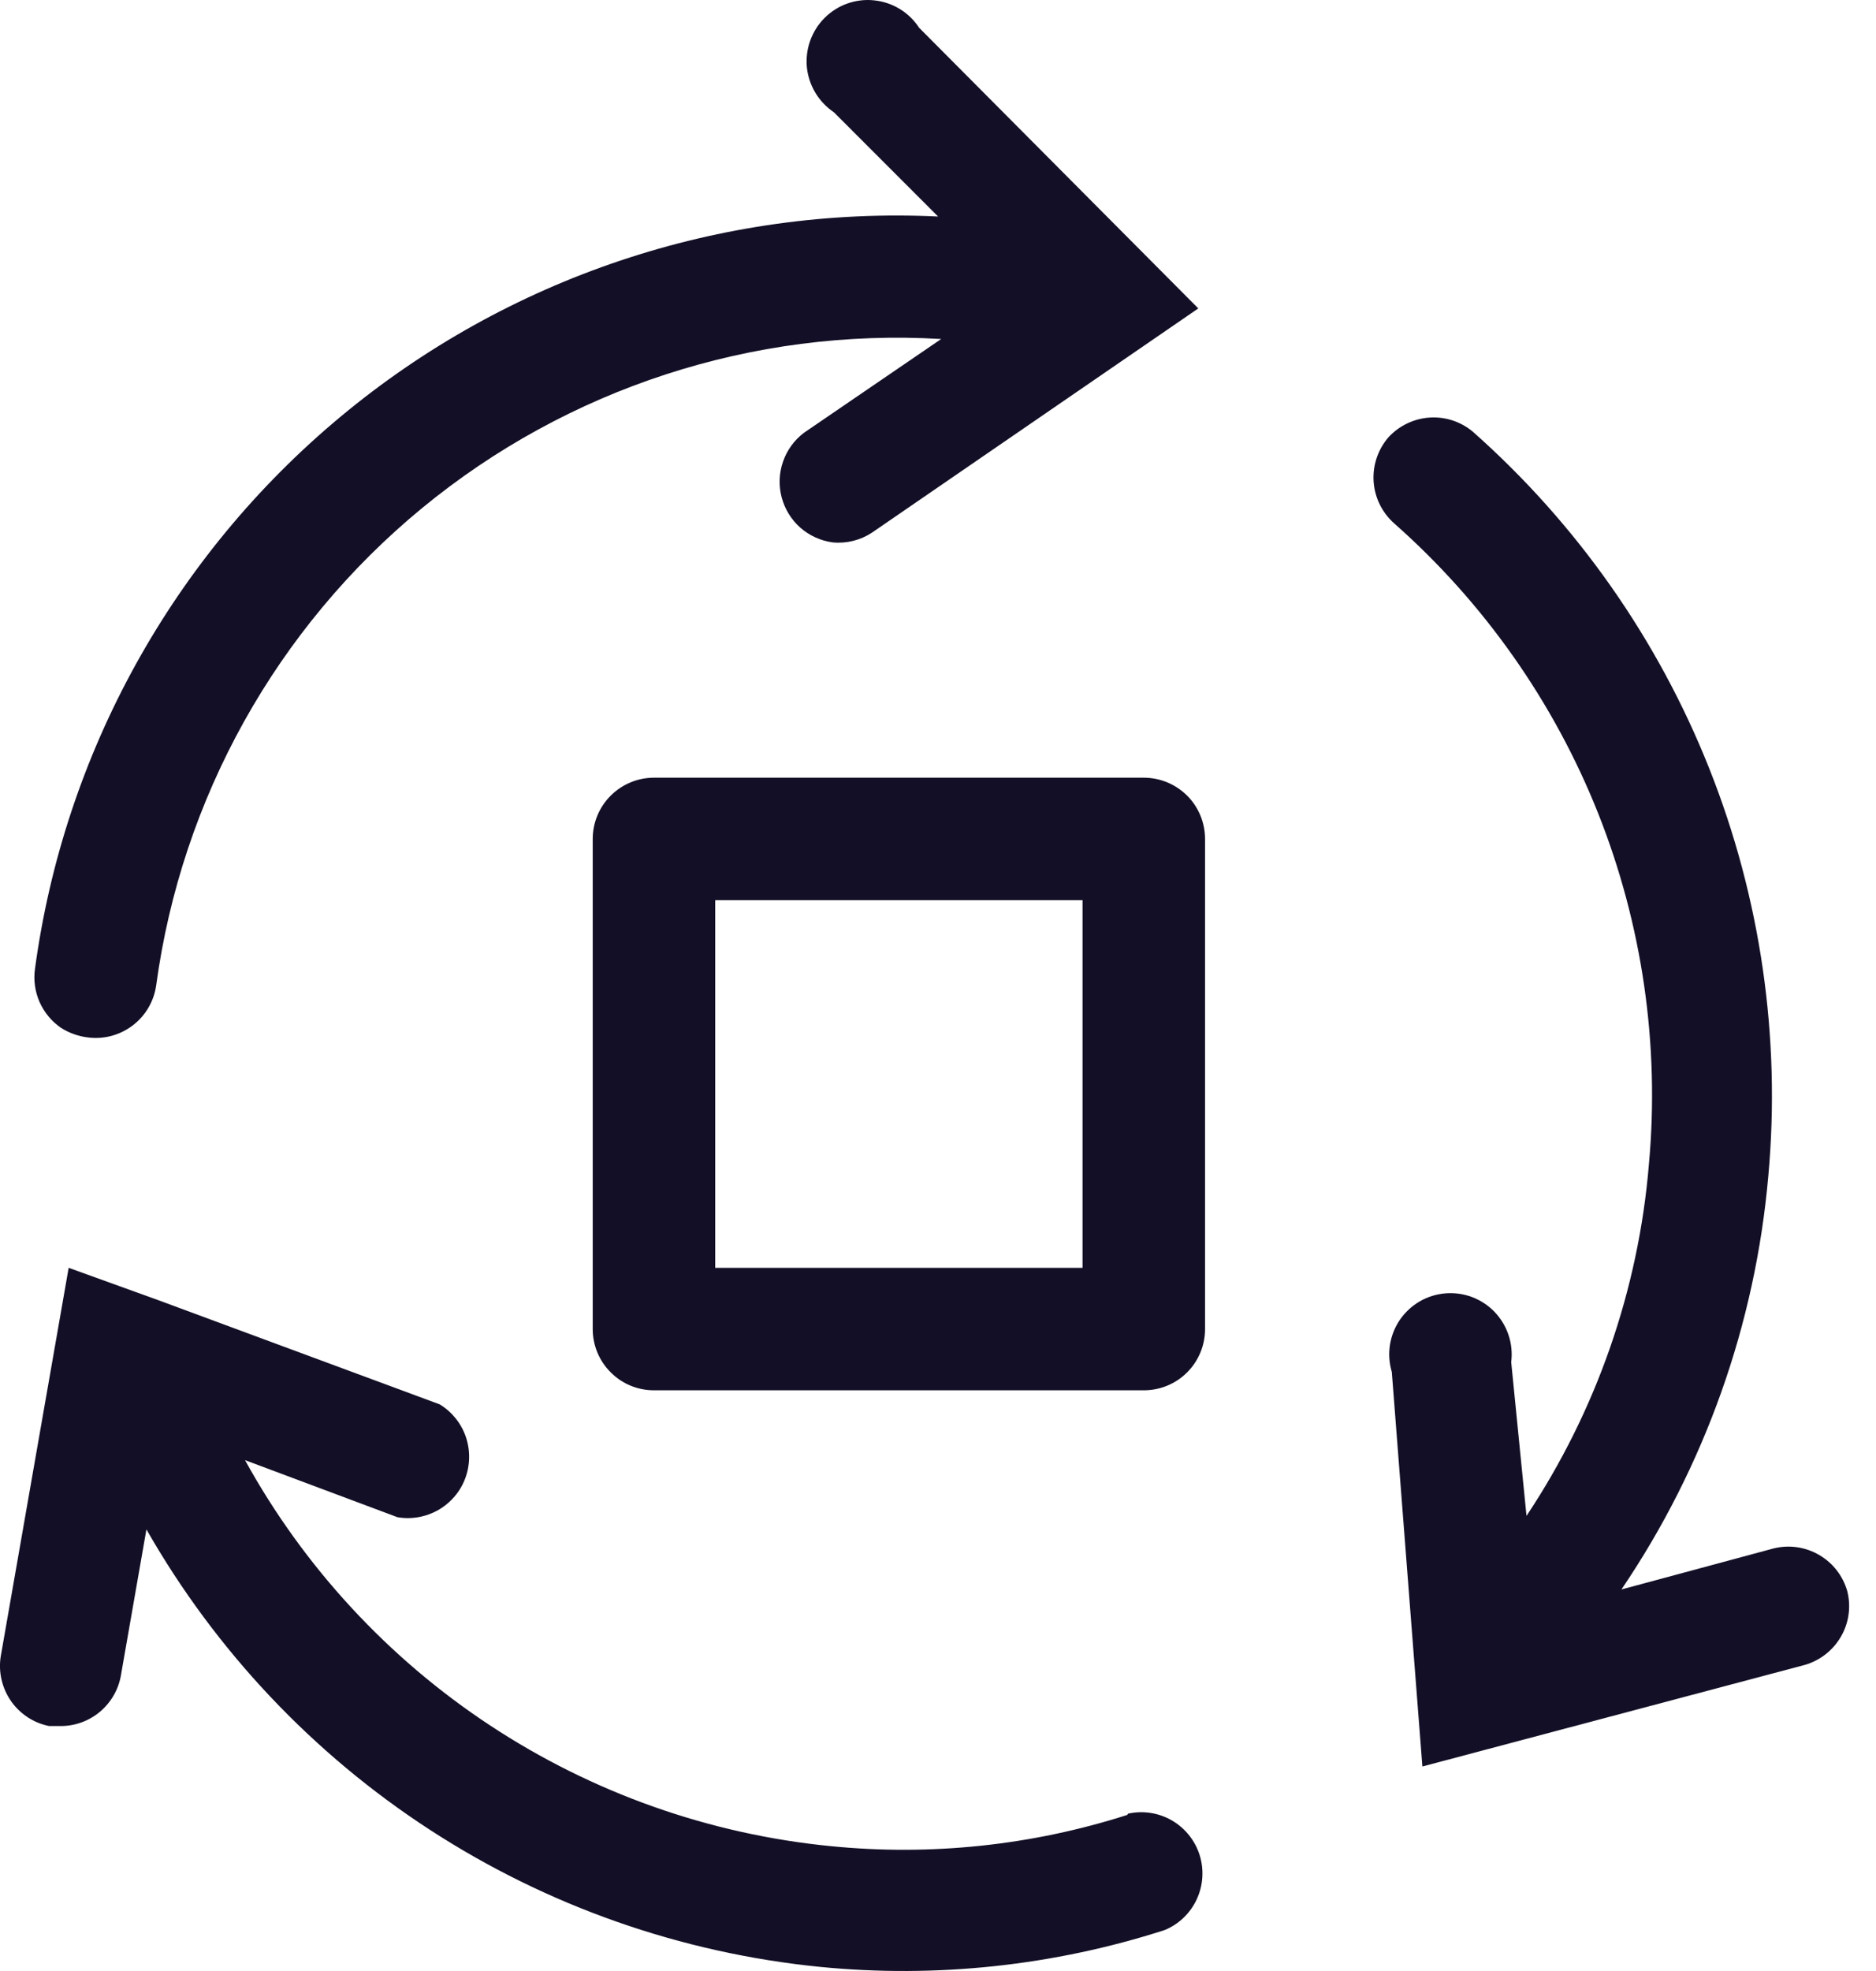 <svg width="20" height="21" viewBox="0 0 20 21" fill="none" xmlns="http://www.w3.org/2000/svg">
<path d="M19.694 16.954C19.648 16.791 19.541 16.653 19.395 16.568C19.249 16.482 19.075 16.457 18.911 16.497L17.286 16.935C18.175 15.624 18.714 14.107 18.852 12.529C18.986 11.052 18.77 9.565 18.222 8.187C17.674 6.809 16.81 5.58 15.7 4.598C15.571 4.491 15.407 4.438 15.241 4.449C15.075 4.46 14.919 4.534 14.805 4.656C14.691 4.786 14.633 4.956 14.644 5.129C14.655 5.301 14.734 5.462 14.864 5.577C15.821 6.422 16.566 7.48 17.038 8.666C17.509 9.852 17.695 11.133 17.579 12.405C17.468 13.744 17.018 15.033 16.274 16.151L16.111 14.513C16.123 14.417 16.114 14.319 16.083 14.226C16.053 14.134 16.002 14.05 15.935 13.979C15.868 13.909 15.786 13.855 15.695 13.82C15.604 13.786 15.507 13.772 15.41 13.78C15.313 13.788 15.219 13.817 15.135 13.866C15.051 13.915 14.979 13.982 14.924 14.062C14.869 14.143 14.833 14.234 14.818 14.33C14.803 14.426 14.81 14.524 14.838 14.617L15.164 18.821L19.244 17.738C19.406 17.69 19.543 17.582 19.627 17.436C19.711 17.291 19.735 17.118 19.694 16.954V16.954Z" fill="#130F26"/>
<path d="M0.647 10.949C0.734 11.005 0.832 11.04 0.934 11.053C1.105 11.076 1.277 11.03 1.414 10.926C1.551 10.822 1.641 10.669 1.665 10.499C1.935 8.507 2.947 6.691 4.499 5.414C6.051 4.137 8.028 3.493 10.034 3.612L8.571 4.611C8.468 4.689 8.39 4.796 8.348 4.918C8.305 5.04 8.3 5.173 8.333 5.298C8.366 5.423 8.435 5.536 8.532 5.622C8.629 5.707 8.75 5.762 8.878 5.779C9.025 5.793 9.173 5.756 9.296 5.675L12.775 3.286L9.799 0.296C9.746 0.215 9.675 0.146 9.593 0.096C9.51 0.045 9.417 0.014 9.321 0.004C9.224 -0.007 9.127 0.005 9.035 0.037C8.944 0.069 8.861 0.121 8.792 0.19C8.723 0.258 8.671 0.341 8.638 0.432C8.605 0.523 8.593 0.62 8.602 0.717C8.612 0.813 8.643 0.906 8.693 0.989C8.743 1.072 8.811 1.143 8.891 1.197L10.001 2.307C7.684 2.196 5.41 2.958 3.628 4.442C1.845 5.926 0.684 8.024 0.373 10.322C0.356 10.442 0.373 10.564 0.421 10.674C0.47 10.785 0.548 10.88 0.647 10.949V10.949Z" fill="#130F26"/>
<path d="M12.018 19.337C10.999 19.663 9.924 19.776 8.859 19.67C7.562 19.543 6.316 19.102 5.227 18.385C4.139 17.669 3.241 16.698 2.612 15.557L4.237 16.165C4.387 16.191 4.541 16.163 4.673 16.088C4.805 16.012 4.907 15.893 4.96 15.751C5.013 15.608 5.015 15.452 4.966 15.308C4.916 15.164 4.818 15.042 4.688 14.963L1.691 13.854L0.732 13.508L0.007 17.653C-0.018 17.818 0.022 17.987 0.118 18.125C0.214 18.262 0.359 18.357 0.523 18.39H0.634C0.788 18.393 0.937 18.342 1.057 18.245C1.176 18.148 1.258 18.013 1.287 17.862L1.561 16.295C2.299 17.588 3.336 18.686 4.585 19.497C5.834 20.308 7.259 20.808 8.741 20.956C9.98 21.078 11.231 20.945 12.416 20.564C12.567 20.502 12.689 20.385 12.758 20.237C12.827 20.089 12.838 19.92 12.789 19.764C12.74 19.609 12.634 19.477 12.492 19.395C12.351 19.314 12.184 19.288 12.025 19.324L12.018 19.337Z" fill="#130F26"/>
<path d="M12.194 8.286H6.972C6.799 8.286 6.633 8.355 6.511 8.477C6.388 8.599 6.319 8.765 6.319 8.939V14.161C6.319 14.334 6.388 14.5 6.511 14.622C6.633 14.745 6.799 14.813 6.972 14.813H12.194C12.367 14.813 12.533 14.745 12.656 14.622C12.778 14.5 12.847 14.334 12.847 14.161V8.939C12.847 8.765 12.778 8.599 12.656 8.477C12.533 8.355 12.367 8.286 12.194 8.286ZM11.541 13.508H7.625V9.591H11.541V13.508Z" fill="#130F26"/>
</svg>

